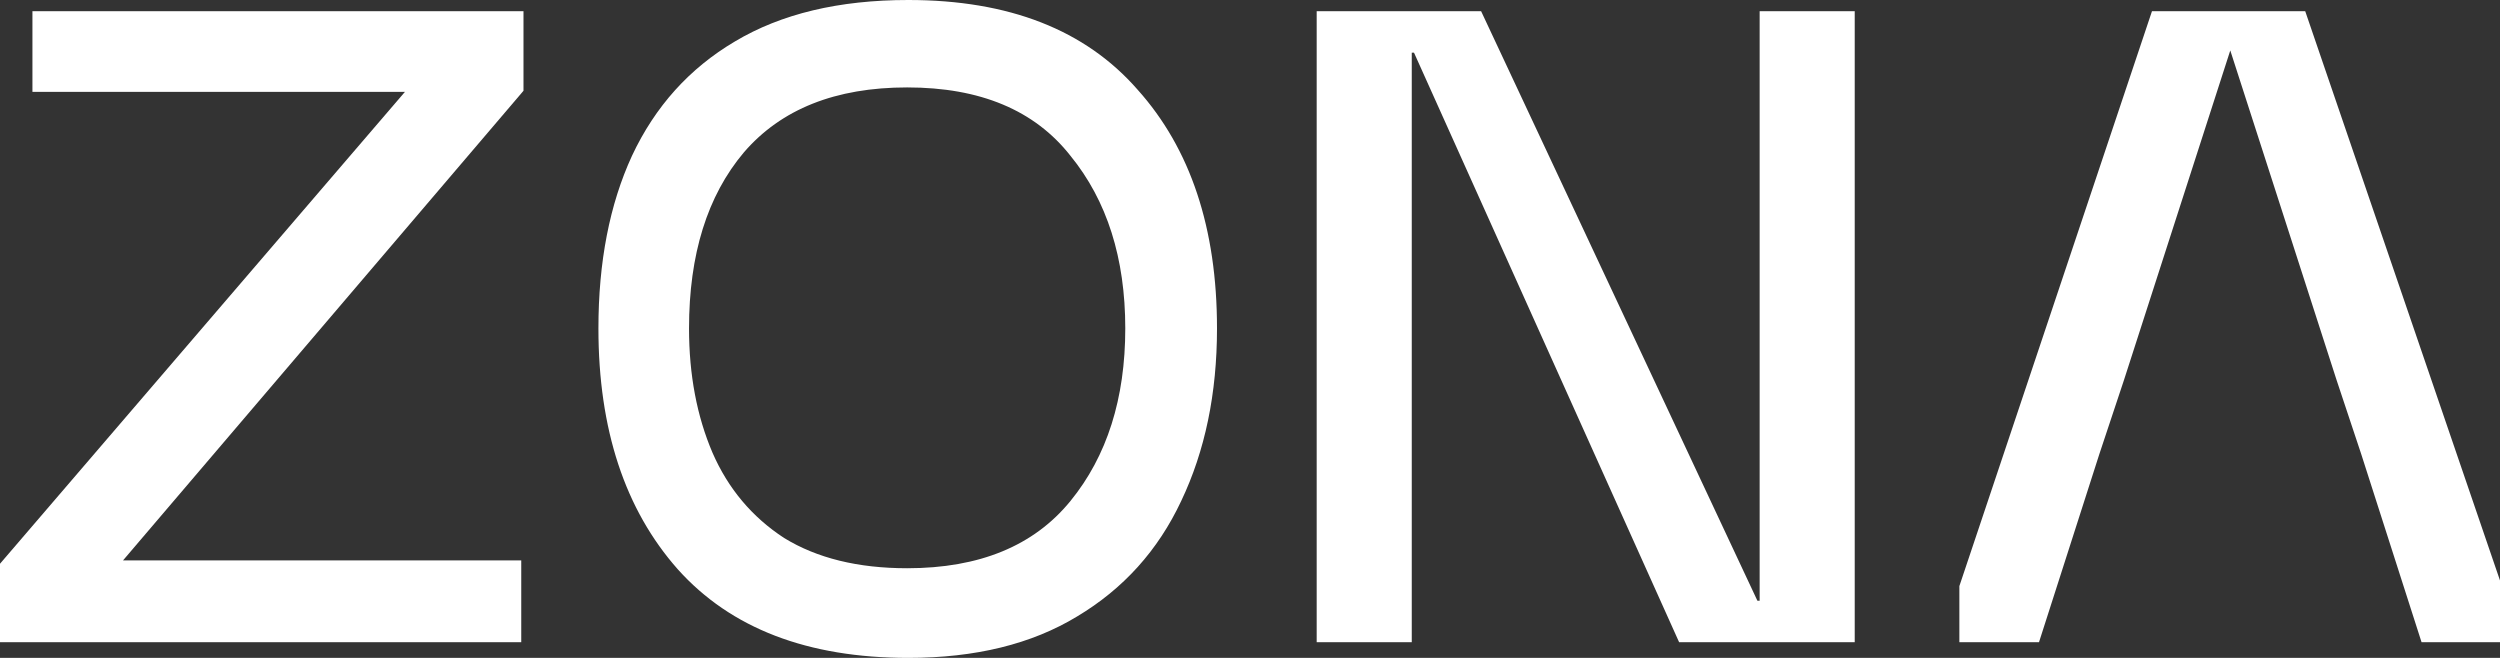 <svg width="190" height="50" viewBox="0 0 190 50" fill="none" xmlns="http://www.w3.org/2000/svg">
<rect x="0" y="0" width="190" height="50" fill="#333333" stroke="none"/>
<path d="M148.912 46.678V44.543L163.55 0.852H175.197L190.001 44.121V48.807H184.038L179.448 34.497L177.577 28.875H161.425L159.555 34.497L154.964 48.807H151.224H148.912V46.678ZM169.501 3.833L161.425 28.875H177.577L169.501 3.833Z" fill="white"/>
<path d="M133.733 0.852H140.959V48.807H127.612L107.464 4.003H107.294V48.807H100.068V0.852H112.565L133.563 45.656H133.733V0.852Z" fill="white"/>
<path d="M69.029 50C61.378 50 55.54 47.757 51.516 43.271C47.492 38.728 45.48 32.623 45.48 24.957C45.48 19.904 46.331 15.531 48.031 11.84C49.788 8.092 52.395 5.196 55.852 3.152C59.366 1.051 63.758 0 69.029 0C76.68 0 82.489 2.271 86.456 6.814C90.48 11.3 92.492 17.348 92.492 24.957C92.492 29.898 91.585 34.27 89.771 38.075C88.014 41.823 85.379 44.747 81.865 46.848C78.408 48.95 74.129 50 69.029 50ZM68.944 43.186C74.441 43.186 78.578 41.482 81.355 38.075C84.132 34.668 85.521 30.295 85.521 24.957C85.521 19.619 84.132 15.247 81.355 11.84C78.635 8.376 74.498 6.644 68.944 6.644C63.503 6.644 59.366 8.291 56.532 11.584C53.755 14.878 52.366 19.336 52.366 24.957C52.366 28.478 52.962 31.63 54.152 34.412C55.342 37.138 57.155 39.296 59.592 40.886C62.086 42.419 65.203 43.186 68.944 43.186Z" fill="white"/>
<path d="M0 48.807V42.845L30.774 6.984H2.465V0.852H39.785V6.899L9.351 42.589H39.615V48.807H9.351H3.188H0Z" fill="white"/>
</svg>
